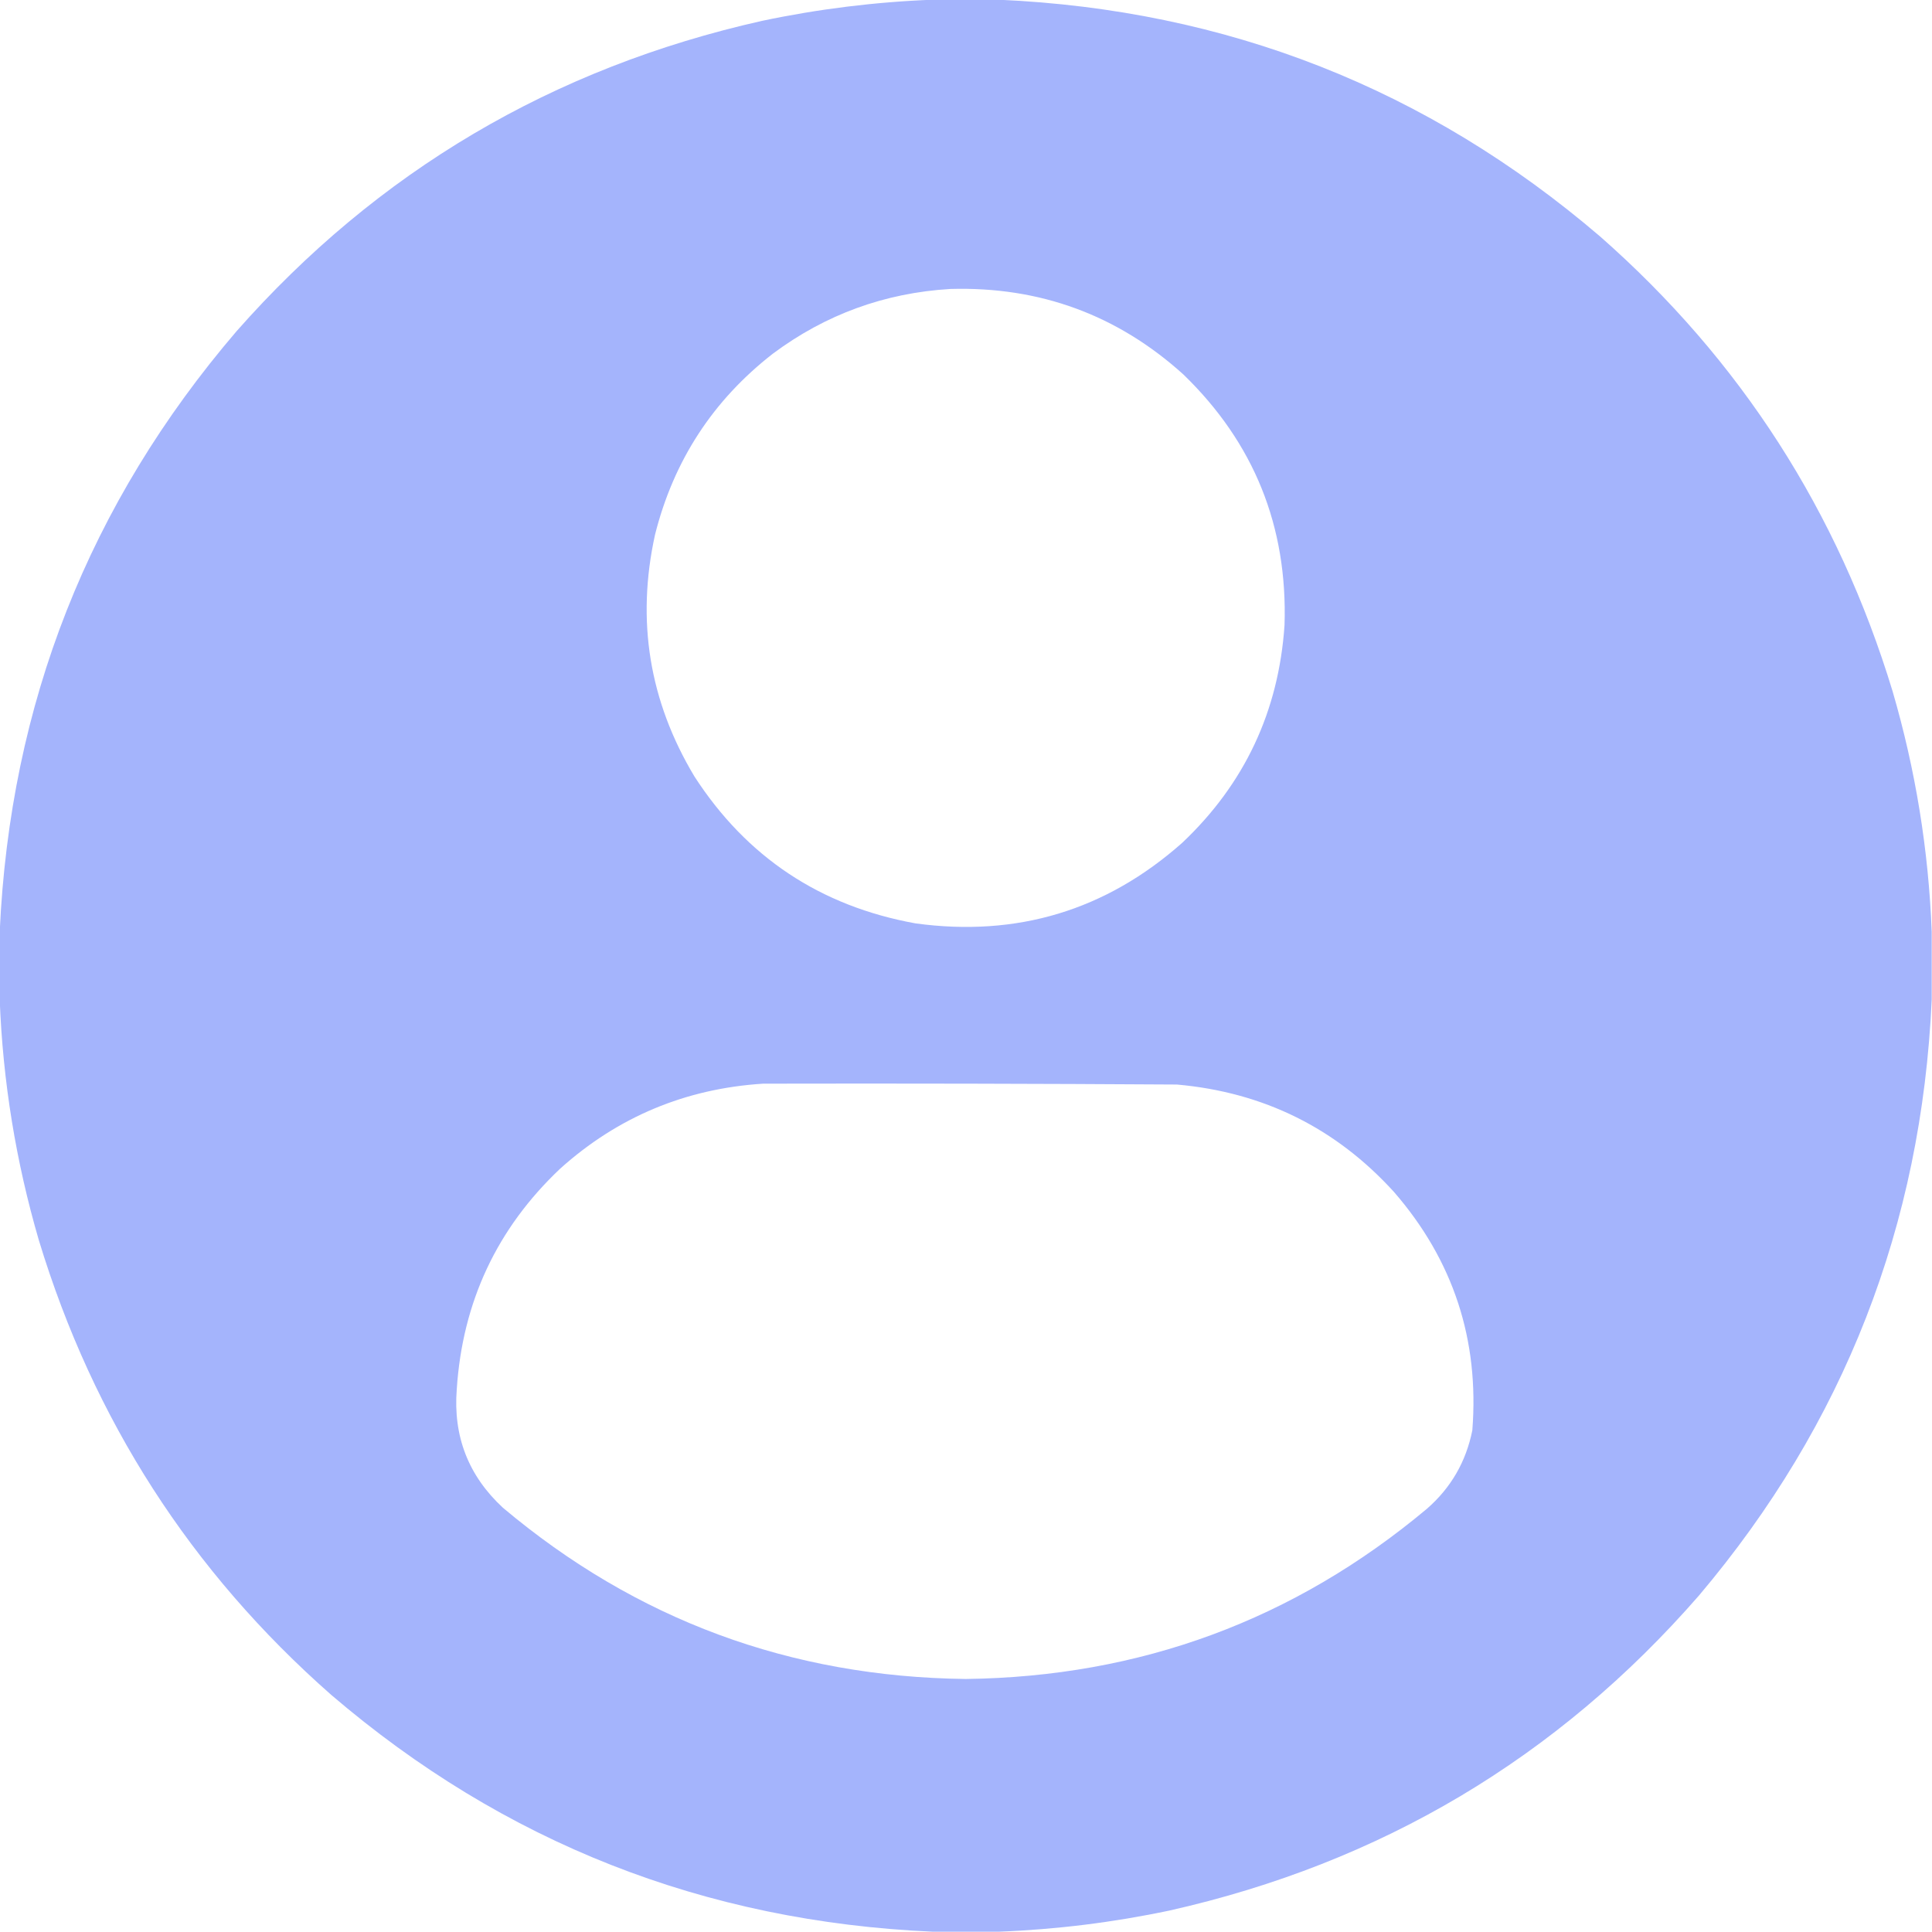 <?xml version="1.0" encoding="UTF-8"?>
<!DOCTYPE svg PUBLIC "-//W3C//DTD SVG 1.1//EN" "http://www.w3.org/Graphics/SVG/1.1/DTD/svg11.dtd">
<svg xmlns="http://www.w3.org/2000/svg" version="1.1" width="3333px" height="3333px" style="shape-rendering:geometricPrecision; text-rendering:geometricPrecision; image-rendering:optimizeQuality; fill-rule:evenodd; clip-rule:evenodd" xmlns:xlink="http://www.w3.org/1999/xlink">
<g><path style="opacity:0.999" fill="#a4b4fc" d="M 1609.5,-0.5 C 1647.17,-0.5 1684.83,-0.5 1722.5,-0.5C 2116.62,16.863 2462.62,153.029 2760.5,408C 3002.68,621.017 3170.84,882.517 3265,1192.5C 3304.61,1328.18 3327.11,1466.52 3332.5,1607.5C 3332.5,1646.5 3332.5,1685.5 3332.5,1724.5C 3315.02,2113.95 3181.19,2456.62 2931,2752.5C 2686.82,3032.76 2382.32,3213.93 2017.5,3296C 1920.05,3316.55 1821.72,3328.71 1722.5,3332.5C 1684.83,3332.5 1647.17,3332.5 1609.5,3332.5C 1215.37,3315.14 869.371,3178.97 571.5,2924C 329.322,2710.98 161.155,2449.48 67,2139.5C 27.386,2003.82 4.886,1865.48 -0.5,1724.5C -0.5,1685.5 -0.5,1646.5 -0.5,1607.5C 17.281,1214.12 153.447,868.786 408,571.5C 651.271,295.625 953.437,117.125 1314.5,36C 1411.95,15.452 1510.28,3.285 1609.5,-0.5 Z M 1639.5,498.5 C 1793.78,494.075 1927.78,543.242 2041.5,646C 2163.33,763.915 2221.5,908.082 2216,1078.5C 2205.94,1227.09 2147.11,1352.26 2039.5,1454C 1907.98,1570.57 1754.64,1616.91 1579.5,1593C 1415.28,1563.31 1288.11,1478.81 1198,1339.5C 1120.09,1209.67 1097.42,1070.67 1130,922.5C 1162.12,794.674 1229.96,690.508 1333.5,610C 1424.21,542.479 1526.21,505.312 1639.5,498.5 Z M 1316.5,1869.5 C 1554.51,1869.01 1792.51,1869.51 2030.5,1871C 2179.94,1884.3 2304.77,1946.14 2405,2056.5C 2507.16,2174.31 2552.16,2311.31 2540,2467.5C 2529.13,2521.76 2502.97,2566.92 2461.5,2603C 2232.17,2794.92 1967.01,2892.75 1666,2896.5C 1363.56,2892.91 1097.4,2794.41 867.5,2601C 808.062,2545.91 781.562,2477.74 788,2396.5C 797.902,2245.89 857.402,2119.05 966.5,2016C 1065.88,1926.84 1182.54,1878 1316.5,1869.5 Z"/></g>
</svg>
